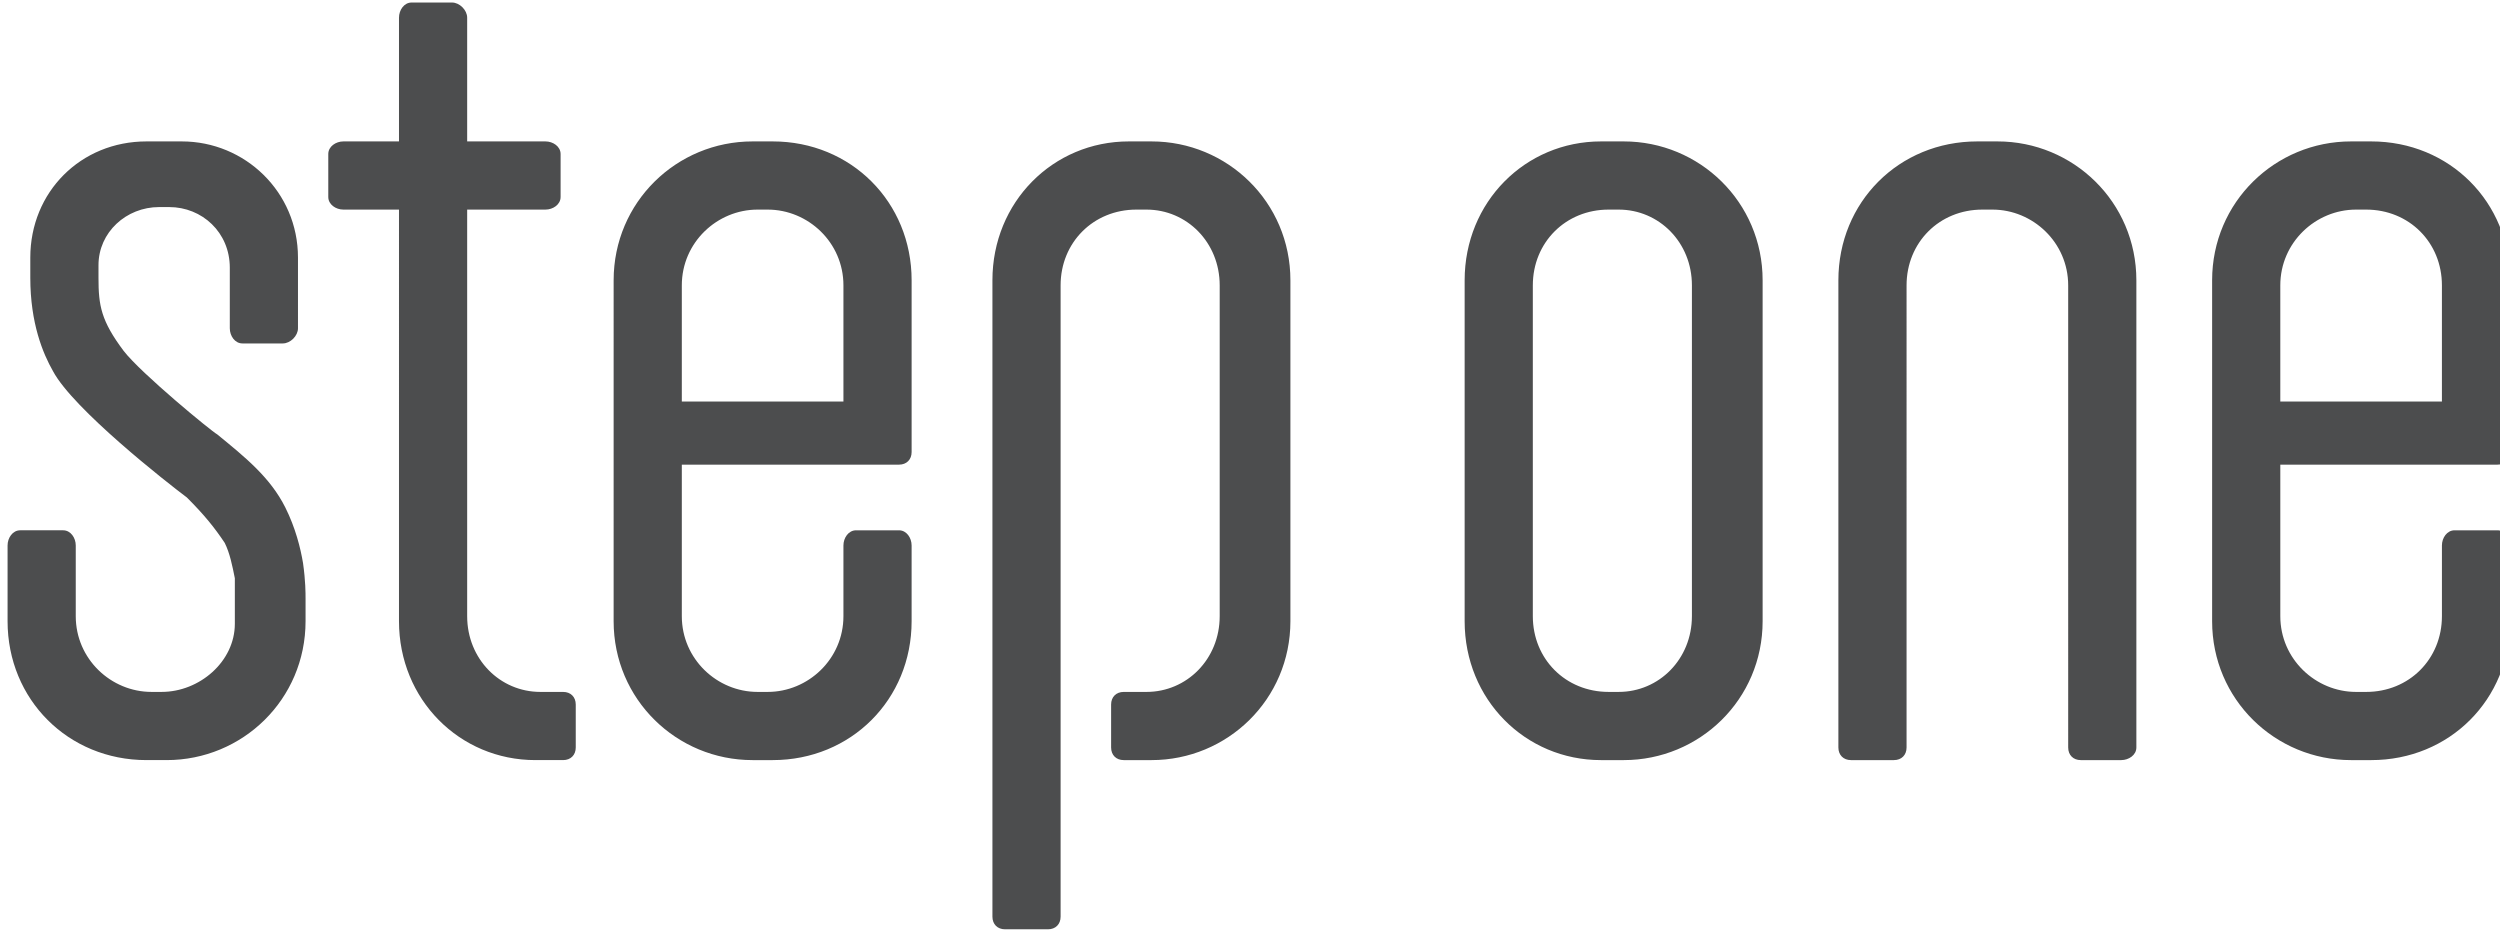 <svg width="99" height="37" viewBox="0 0 99 37" xmlns="http://www.w3.org/2000/svg" style="margin-left:auto;margin-right:auto" display="block"><defs><style>.g1_1{fill:#4c4d4e}</style></defs><path d="M0 0v37h99V0z" fill="#FFF"/><path d="M13.6 8.3c-.3 0-.6-.2-.6-.5V6.1c0-.3.3-.5.6-.5h2.2V.7c0-.3.2-.6.5-.6h1.6c.3 0 .6.3.6.6v4.9h3.1c.3 0 .6.2.6.5v1.7c0 .3-.3.5-.6.5h-3.1v16.1c0 1.7 1.3 3 2.9 3h.9c.3 0 .5.2.5.5v1.7c0 .3-.2.5-.5.5h-1.1c-3 0-5.4-2.4-5.4-5.5V8.3zM9.3 22.9c-.1-.5-.2-1-.4-1.4-.4-.6-.8-1.1-1.5-1.8-.8-.6-4.5-3.5-5.3-5-.4-.7-.9-1.9-.9-3.7v-.8c0-2.6 2-4.6 4.6-4.6h1.4c2.5 0 4.6 2 4.6 4.6V13c0 .3-.3.6-.6.6H9.6c-.3 0-.5-.3-.5-.6v-2.4c0-1.4-1.1-2.4-2.4-2.4h-.4c-1.3 0-2.4 1-2.4 2.3v.5c0 1.1.1 1.7 1 2.9.7.9 3.5 3.2 3.7 3.3 1.1.9 2.1 1.7 2.7 2.9.4.8.6 1.6.7 2.2.1.7.1 1.2.1 1.4v.9c0 3.1-2.5 5.5-5.5 5.5h-.8c-3.1 0-5.5-2.4-5.5-5.5v-3c0-.3.2-.6.5-.6h1.7c.3 0 .5.3.5.6v2.8c0 1.7 1.4 3 3 3h.4c1.5 0 2.9-1.2 2.9-2.7v-1.8m51.4-11.6v13.1c0 1.7 1.3 3 3 3h.4c1.6 0 2.9-1.3 2.9-3V11.3c0-1.7-1.3-3-2.9-3h-.4c-1.7 0-3 1.3-3 3m-2.7-.2c0-3.1 2.4-5.5 5.4-5.5h.9c3 0 5.5 2.4 5.5 5.5v13.5c0 3.1-2.5 5.5-5.5 5.5h-.9c-3 0-5.4-2.4-5.4-5.5zm17.5 18.5c0 .3-.2.5-.5.5h-1.7c-.3 0-.5-.2-.5-.5V11.1c0-3.1 2.4-5.5 5.5-5.5h.8c3 0 5.5 2.4 5.5 5.5v18.5c0 .3-.3.5-.6.5h-1.6c-.3 0-.5-.2-.5-.5V11.3c0-1.7-1.4-3-3-3h-.4c-1.7 0-3 1.3-3 3zm21.2-13.7v-4.6c0-1.7-1.3-3-3-3h-.4c-1.6 0-3 1.3-3 3v4.6zm-9.1-4.8c0-3.1 2.5-5.5 5.5-5.5h.8c3.1 0 5.5 2.4 5.5 5.5v6.8c0 .3-.2.5-.5.5h-8.6v6c0 1.7 1.4 3 3 3h.4c1.7 0 3-1.3 3-3v-2.8c0-.3.2-.6.5-.6h1.7c.3 0 .5.3.5.6v3c0 3.1-2.4 5.5-5.5 5.5h-.8c-3 0-5.5-2.4-5.5-5.5zm-54.2 4.8v-4.6c0-1.7-1.4-3-3-3H30c-1.6 0-3 1.3-3 3v4.6zm-9.1-4.8c0-3.1 2.5-5.5 5.5-5.5h.8c3.1 0 5.5 2.4 5.5 5.5v6.8c0 .3-.2.5-.5.5H27v6c0 1.7 1.4 3 3 3h.4c1.6 0 3-1.3 3-3v-2.8c0-.3.2-.6.5-.6h1.7c.3 0 .5.3.5.6v3c0 3.1-2.4 5.5-5.5 5.5h-.8c-3 0-5.5-2.4-5.5-5.5zm20.2 19c-.3 0-.5-.2-.5-.5v-1.7c0-.3.2-.5.5-.5h.9c1.6 0 2.9-1.3 2.9-3V11.3c0-1.7-1.3-3-2.9-3H45c-1.7 0-3 1.3-3 3v25c0 .3-.2.5-.5.5h-1.7c-.3 0-.5-.2-.5-.5V11.1c0-3.1 2.4-5.5 5.4-5.5h.9c3 0 5.5 2.4 5.5 5.5v13.5c0 3.1-2.5 5.5-5.5 5.5z" class="g1_1"/></svg>